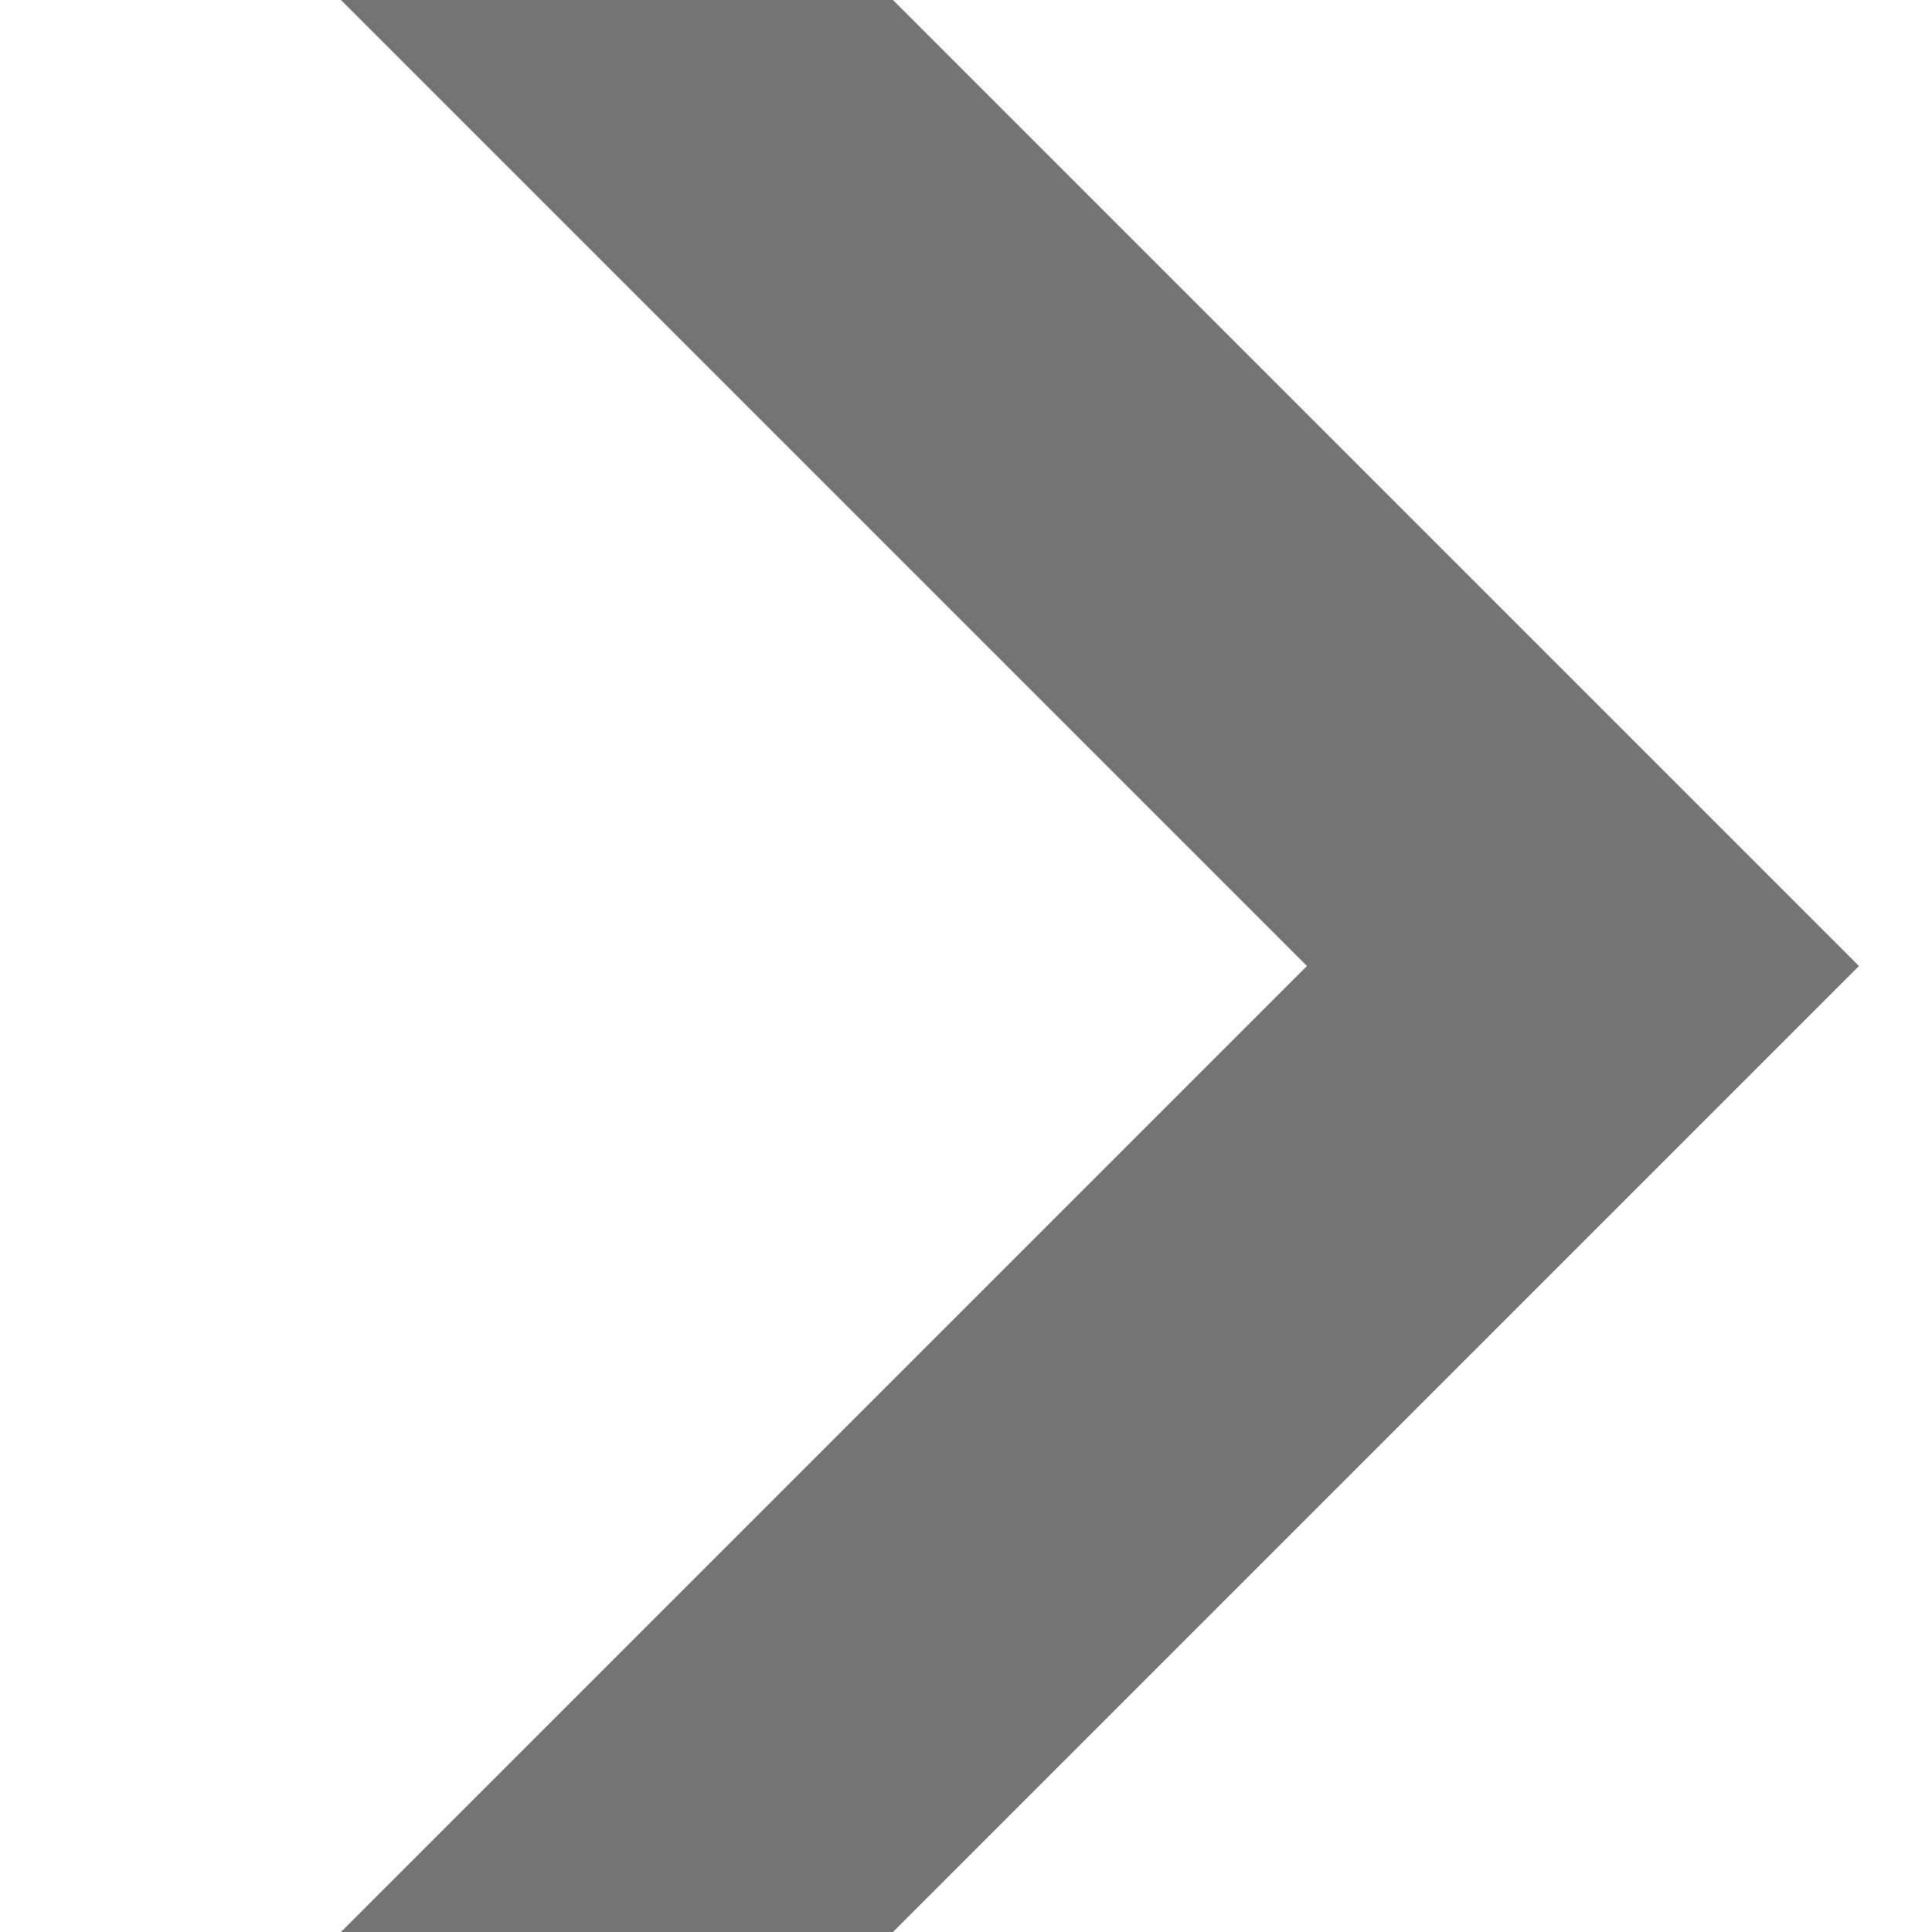 <?xml version="1.0" encoding="utf-8"?>
<!-- Generator: Adobe Illustrator 24.0.1, SVG Export Plug-In . SVG Version: 6.00 Build 0)  -->
<svg version="1.1" id="Layer_1" xmlns="http://www.w3.org/2000/svg" xmlns:xlink="http://www.w3.org/1999/xlink" x="0px" y="0px"
	 viewBox="0 0 23.8 23.8" style="enable-background:new 0 0 23.8 23.8;" xml:space="preserve">
<style type="text/css">
	.st0{fill:none;}
	.st1{fill:#747474;}
</style>
<title>Artboard 1</title>
<rect x="0" y="-10.1" class="st0" width="23.8" height="22"/>
<polygon class="st1" points="11,0 22.9,11.9 11,23.8 4.2,23.8 16.1,11.9 4.2,0 "/>
</svg>
